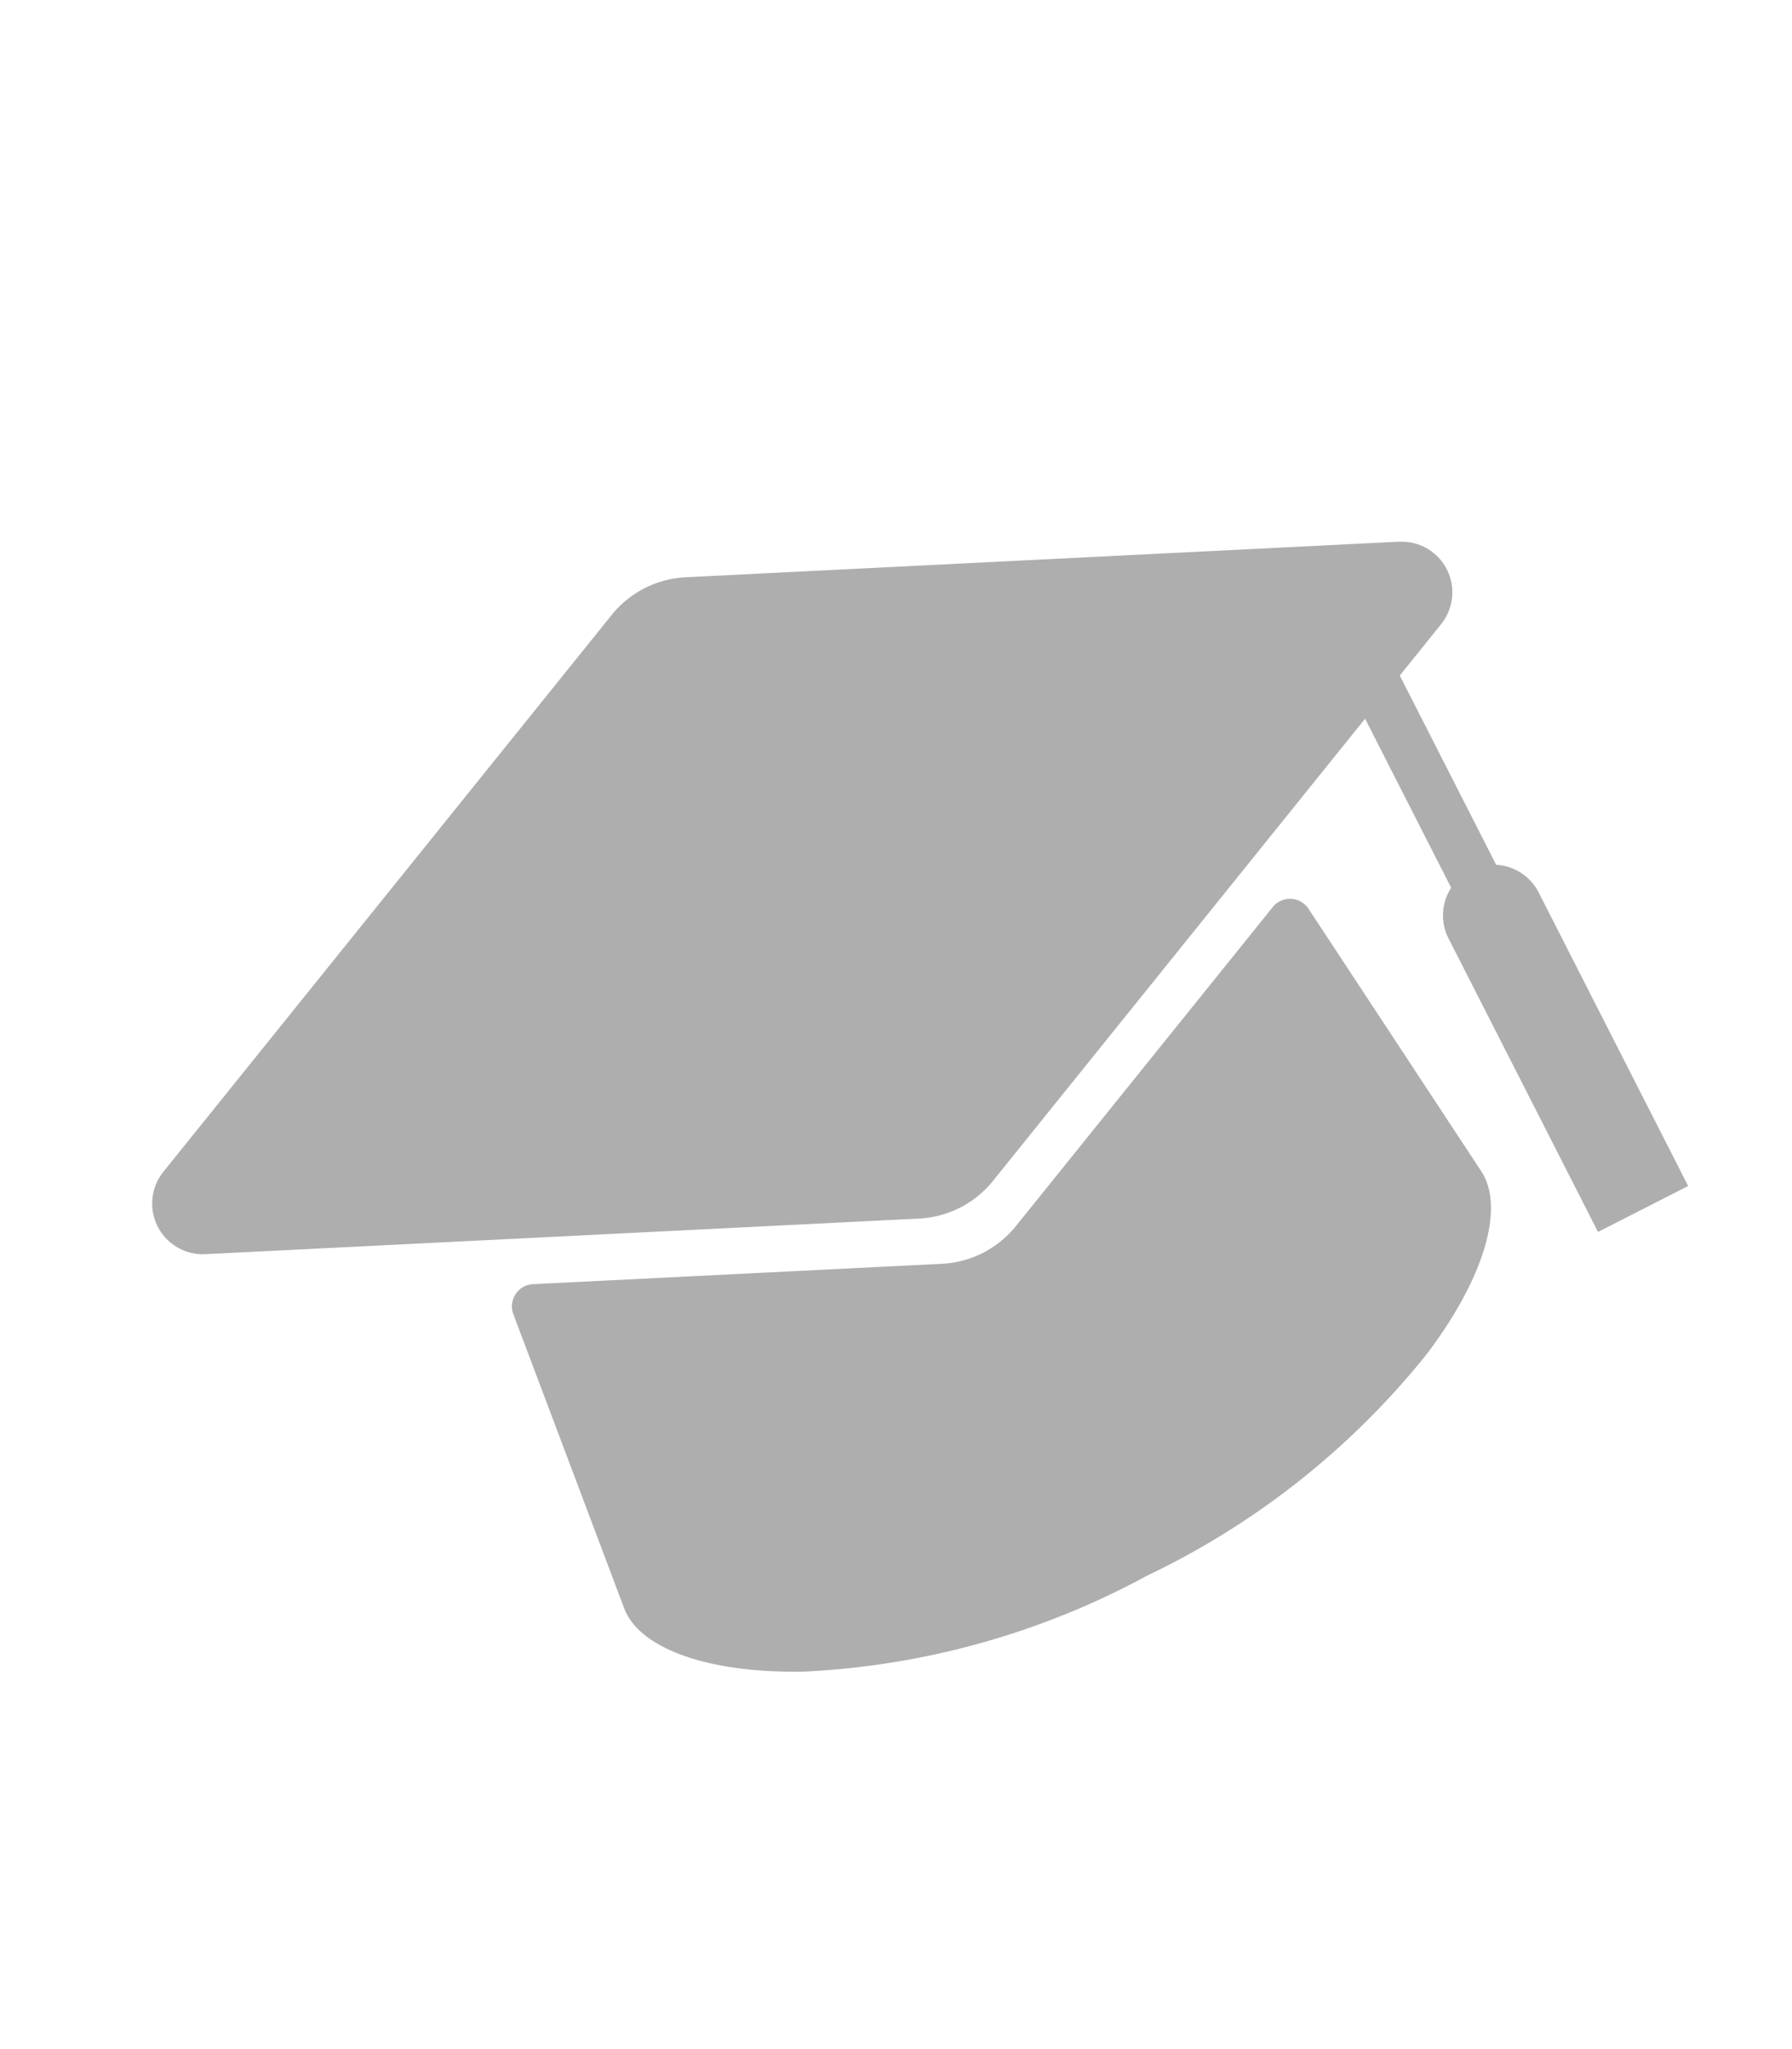 <svg xmlns="http://www.w3.org/2000/svg" width="28.556" height="32.635" viewBox="0 0 46.939 40.053">
  <path id="_5310239_education_graduation_hat_icon" data-name="5310239_education_graduation_hat_icon" d="M31.555,23.626a.6.6,0,0,1,0,.061c.01,1.112-1.318,2.447-3.461,3.483a20.922,20.922,0,0,1-9.148,1.839A20.922,20.922,0,0,1,9.8,27.17C7.66,26.134,6.332,24.8,6.341,23.687a.6.6,0,0,1,0-.061l.917-8.253a.581.581,0,0,1,.815-.466l9.788,4.388a2.658,2.658,0,0,0,2.172,0l9.787-4.387a.581.581,0,0,1,.815.466ZM37.116,7.889,20.036.232a2.658,2.658,0,0,0-2.172,0L.784,7.889a1.327,1.327,0,0,0,0,2.422l17.08,7.657a2.658,2.658,0,0,0,2.172,0l14.178-6.356v4.967a1.326,1.326,0,0,0-.664,1.148v8.627H36.2V17.727a1.325,1.325,0,0,0-.663-1.148V11.017l1.575-.706a1.327,1.327,0,0,0,0-2.422Z" transform="matrix(0.891, -0.454, 0.454, 0.891, 0, 17.207)" fill="#aeaeae"/>
</svg>

